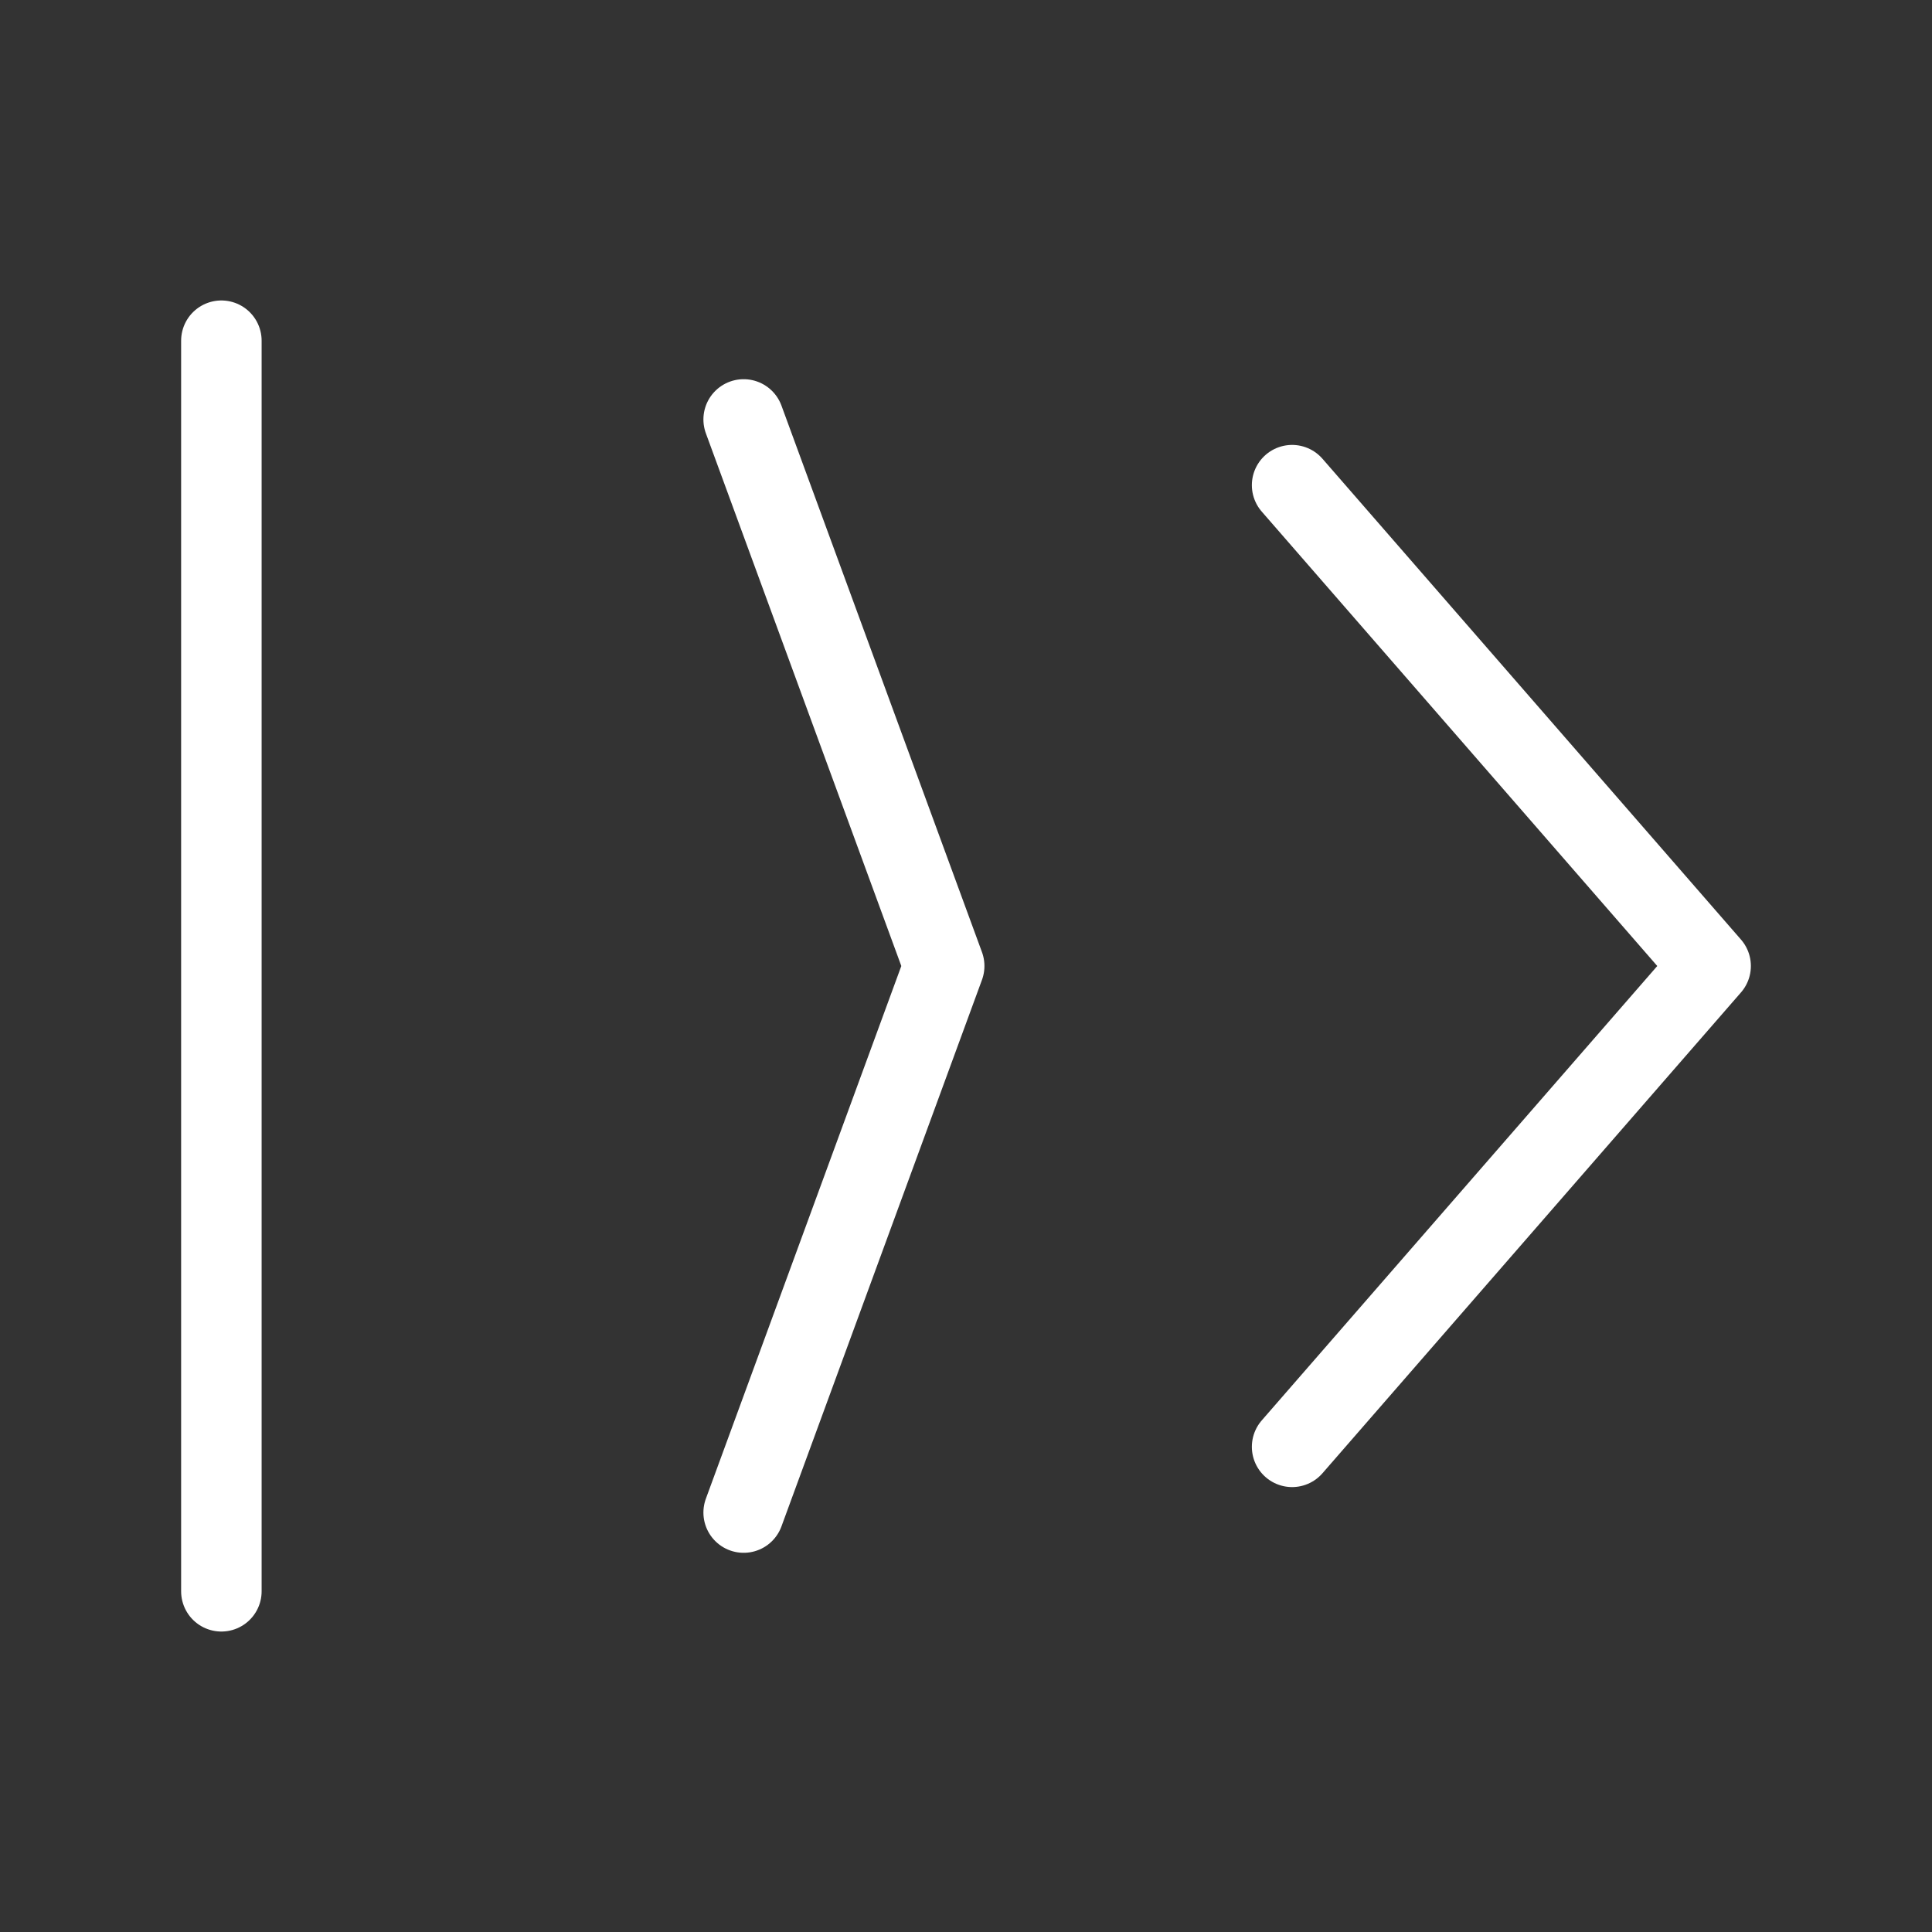 <?xml version="1.0" encoding="UTF-8"?><svg id="a" xmlns="http://www.w3.org/2000/svg" viewBox="0 0 48 48"><rect x="0" y="0" width="48" height="48" fill="#333333" stroke="none"/><defs><style>.c{stroke-width:2px;fill:none;stroke:#fff;stroke-linecap:round;stroke-linejoin:round;}</style></defs><path id="b" class="c" d="m32.102,12.054l10.398,11.946-10.398,11.946m-13.626-25.525l4.982,13.579-4.982,13.579M5.5,8.465v31.07"/></svg>